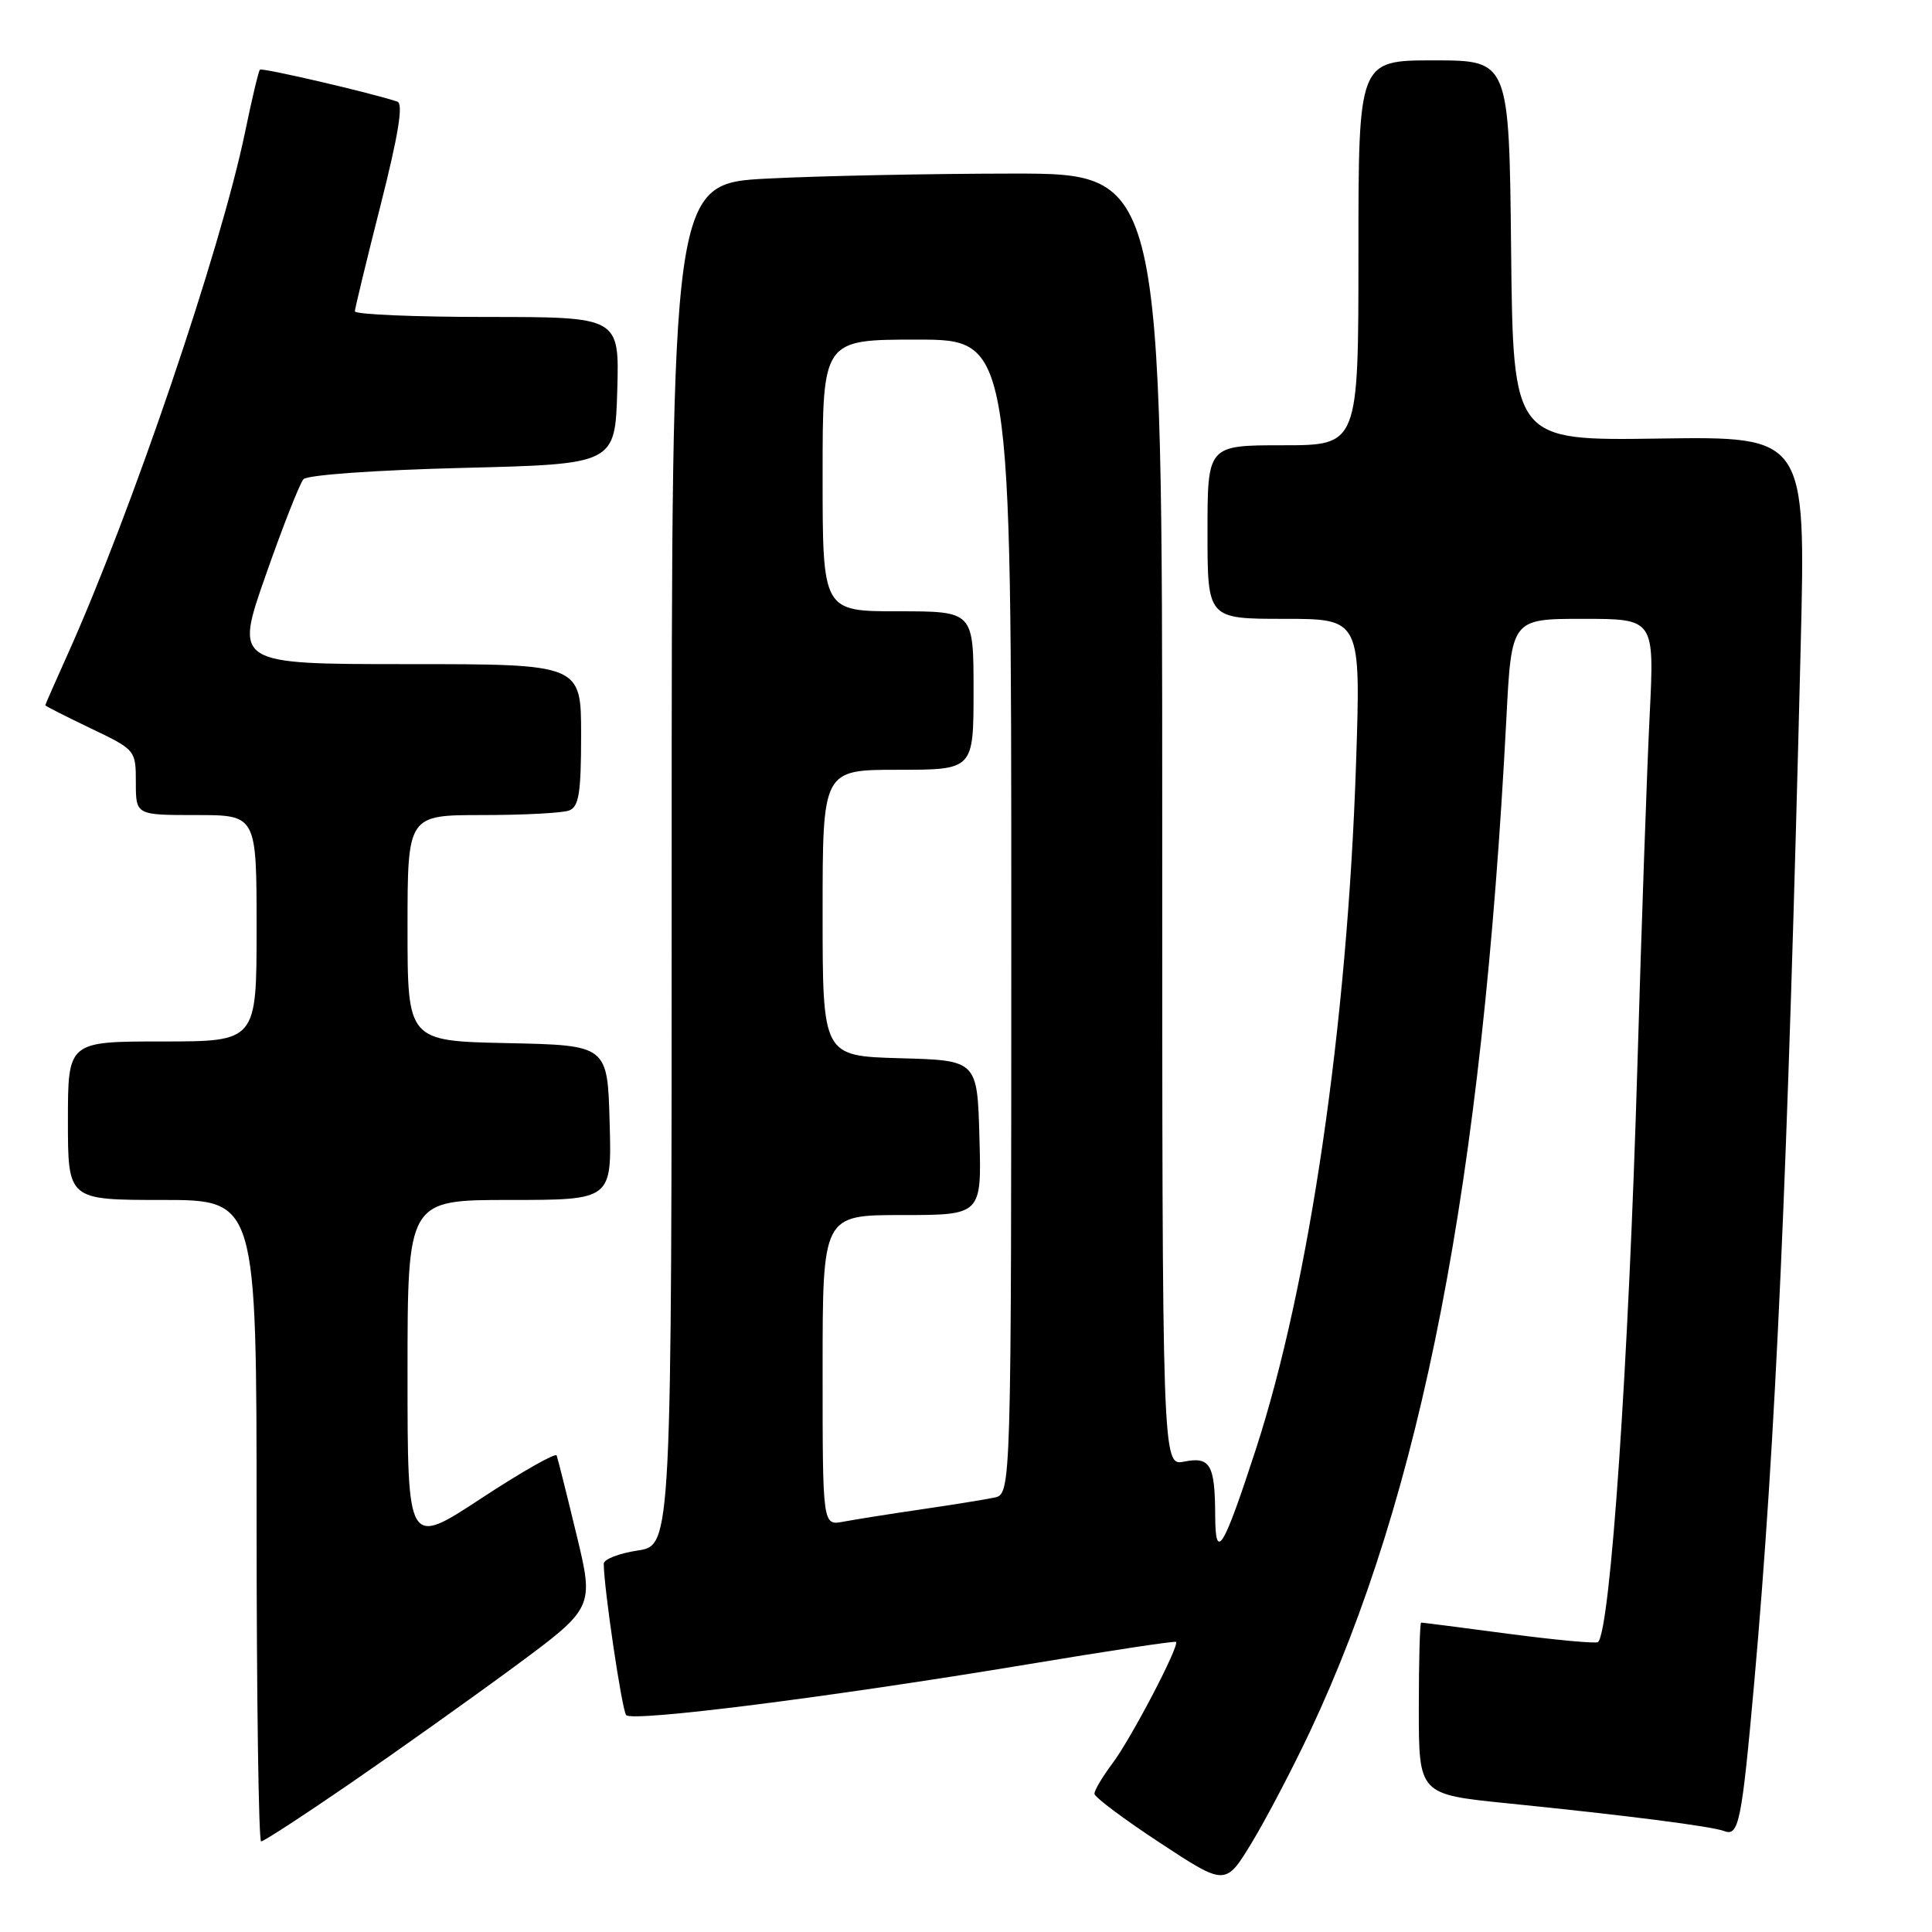 <?xml version="1.0" encoding="UTF-8" standalone="no"?>
<!DOCTYPE svg PUBLIC "-//W3C//DTD SVG 1.1//EN" "http://www.w3.org/Graphics/SVG/1.1/DTD/svg11.dtd" >
<svg xmlns="http://www.w3.org/2000/svg" xmlns:xlink="http://www.w3.org/1999/xlink" version="1.1" viewBox="0 0 256 256">
 <g >
 <path fill="currentColor"
d=" M 173.58 229.44 C 188.42 197.89 196.41 156.71 199.60 95.25 C 200.28 82.00 200.28 82.00 209.75 82.00 C 219.22 82.00 219.22 82.00 218.59 94.75 C 218.24 101.76 217.51 122.57 216.97 141.00 C 215.81 180.59 213.40 215.93 211.75 217.58 C 211.52 217.81 206.23 217.32 199.98 216.50 C 193.74 215.67 188.49 215.00 188.31 215.00 C 188.14 215.00 188.00 220.12 188.00 226.38 C 188.00 237.76 188.00 237.76 199.75 238.95 C 215.30 240.52 226.82 241.99 228.48 242.63 C 230.40 243.37 230.79 241.42 232.44 223.00 C 235.29 191.06 236.89 155.34 238.60 85.66 C 239.28 57.83 239.28 57.83 219.89 58.11 C 200.50 58.40 200.50 58.40 200.23 33.20 C 199.97 8.00 199.97 8.00 189.98 8.00 C 180.00 8.00 180.00 8.00 180.00 33.50 C 180.00 59.00 180.00 59.00 170.00 59.00 C 160.00 59.00 160.00 59.00 160.00 70.50 C 160.00 82.00 160.00 82.00 170.16 82.00 C 180.32 82.00 180.32 82.00 179.68 101.25 C 178.53 135.84 173.51 170.17 166.42 192.00 C 162.09 205.30 161.04 207.03 161.02 200.83 C 160.99 194.07 160.37 192.98 156.91 193.67 C 154.00 194.25 154.00 194.25 154.00 108.62 C 154.00 23.00 154.00 23.00 134.25 23.00 C 123.39 23.01 108.76 23.30 101.75 23.66 C 89.00 24.31 89.00 24.31 89.00 114.54 C 89.00 204.77 89.00 204.77 84.50 205.45 C 82.03 205.82 80.00 206.61 80.00 207.20 C 80.00 210.32 82.41 226.61 82.97 227.26 C 83.77 228.20 109.91 224.89 136.00 220.56 C 146.72 218.77 155.64 217.42 155.82 217.56 C 156.36 217.97 149.90 230.35 147.39 233.68 C 146.08 235.43 145.01 237.23 145.02 237.68 C 145.03 238.13 148.94 241.06 153.71 244.19 C 162.38 249.89 162.38 249.89 165.85 244.19 C 167.75 241.06 171.23 234.42 173.58 229.44 Z  M 46.35 236.35 C 52.48 232.14 62.28 225.17 68.12 220.87 C 78.73 213.03 78.73 213.03 76.38 203.31 C 75.09 197.96 73.91 193.26 73.76 192.86 C 73.62 192.47 69.11 195.03 63.75 198.55 C 54.00 204.96 54.00 204.96 54.00 181.98 C 54.00 159.00 54.00 159.00 67.53 159.00 C 81.07 159.00 81.07 159.00 80.78 148.75 C 80.50 138.50 80.50 138.50 67.25 138.22 C 54.00 137.94 54.00 137.94 54.00 122.97 C 54.00 108.00 54.00 108.00 63.92 108.00 C 69.37 108.00 74.55 107.73 75.42 107.39 C 76.71 106.90 77.00 105.04 77.00 97.39 C 77.00 88.00 77.00 88.00 54.04 88.00 C 31.08 88.00 31.08 88.00 35.20 76.25 C 37.46 69.79 39.72 64.05 40.21 63.50 C 40.72 62.93 49.76 62.29 61.30 62.00 C 81.50 61.50 81.50 61.50 81.79 51.75 C 82.07 42.00 82.07 42.00 64.54 42.00 C 54.89 42.00 47.01 41.66 47.02 41.25 C 47.04 40.84 48.57 34.51 50.43 27.18 C 52.79 17.88 53.46 13.75 52.66 13.47 C 49.40 12.36 34.72 8.94 34.44 9.23 C 34.26 9.41 33.37 13.14 32.47 17.52 C 29.24 33.14 17.36 68.07 8.88 86.89 C 7.30 90.40 6.00 93.36 6.00 93.45 C 6.00 93.55 8.70 94.92 12.00 96.50 C 17.96 99.35 18.00 99.39 18.00 103.68 C 18.00 108.00 18.00 108.00 26.00 108.00 C 34.00 108.00 34.00 108.00 34.00 123.00 C 34.00 138.00 34.00 138.00 21.50 138.00 C 9.00 138.00 9.00 138.00 9.00 148.50 C 9.00 159.00 9.00 159.00 21.50 159.00 C 34.00 159.00 34.00 159.00 34.00 201.50 C 34.00 224.88 34.27 244.00 34.60 244.00 C 34.94 244.00 40.22 240.56 46.35 236.35 Z  M 109.00 181.58 C 109.00 161.00 109.00 161.00 119.53 161.00 C 130.07 161.00 130.07 161.00 129.78 150.75 C 129.50 140.50 129.50 140.50 119.25 140.22 C 109.00 139.93 109.00 139.93 109.00 120.97 C 109.00 102.00 109.00 102.00 119.00 102.00 C 129.00 102.00 129.00 102.00 129.00 91.50 C 129.00 81.00 129.00 81.00 119.00 81.00 C 109.00 81.00 109.00 81.00 109.00 63.00 C 109.00 45.00 109.00 45.00 121.50 45.00 C 134.00 45.00 134.00 45.00 134.00 121.48 C 134.00 197.96 134.00 197.96 131.75 198.44 C 130.51 198.70 126.12 199.41 122.00 200.01 C 117.88 200.61 113.26 201.35 111.75 201.63 C 109.00 202.16 109.00 202.16 109.00 181.58 Z "/>
</g>
</svg>